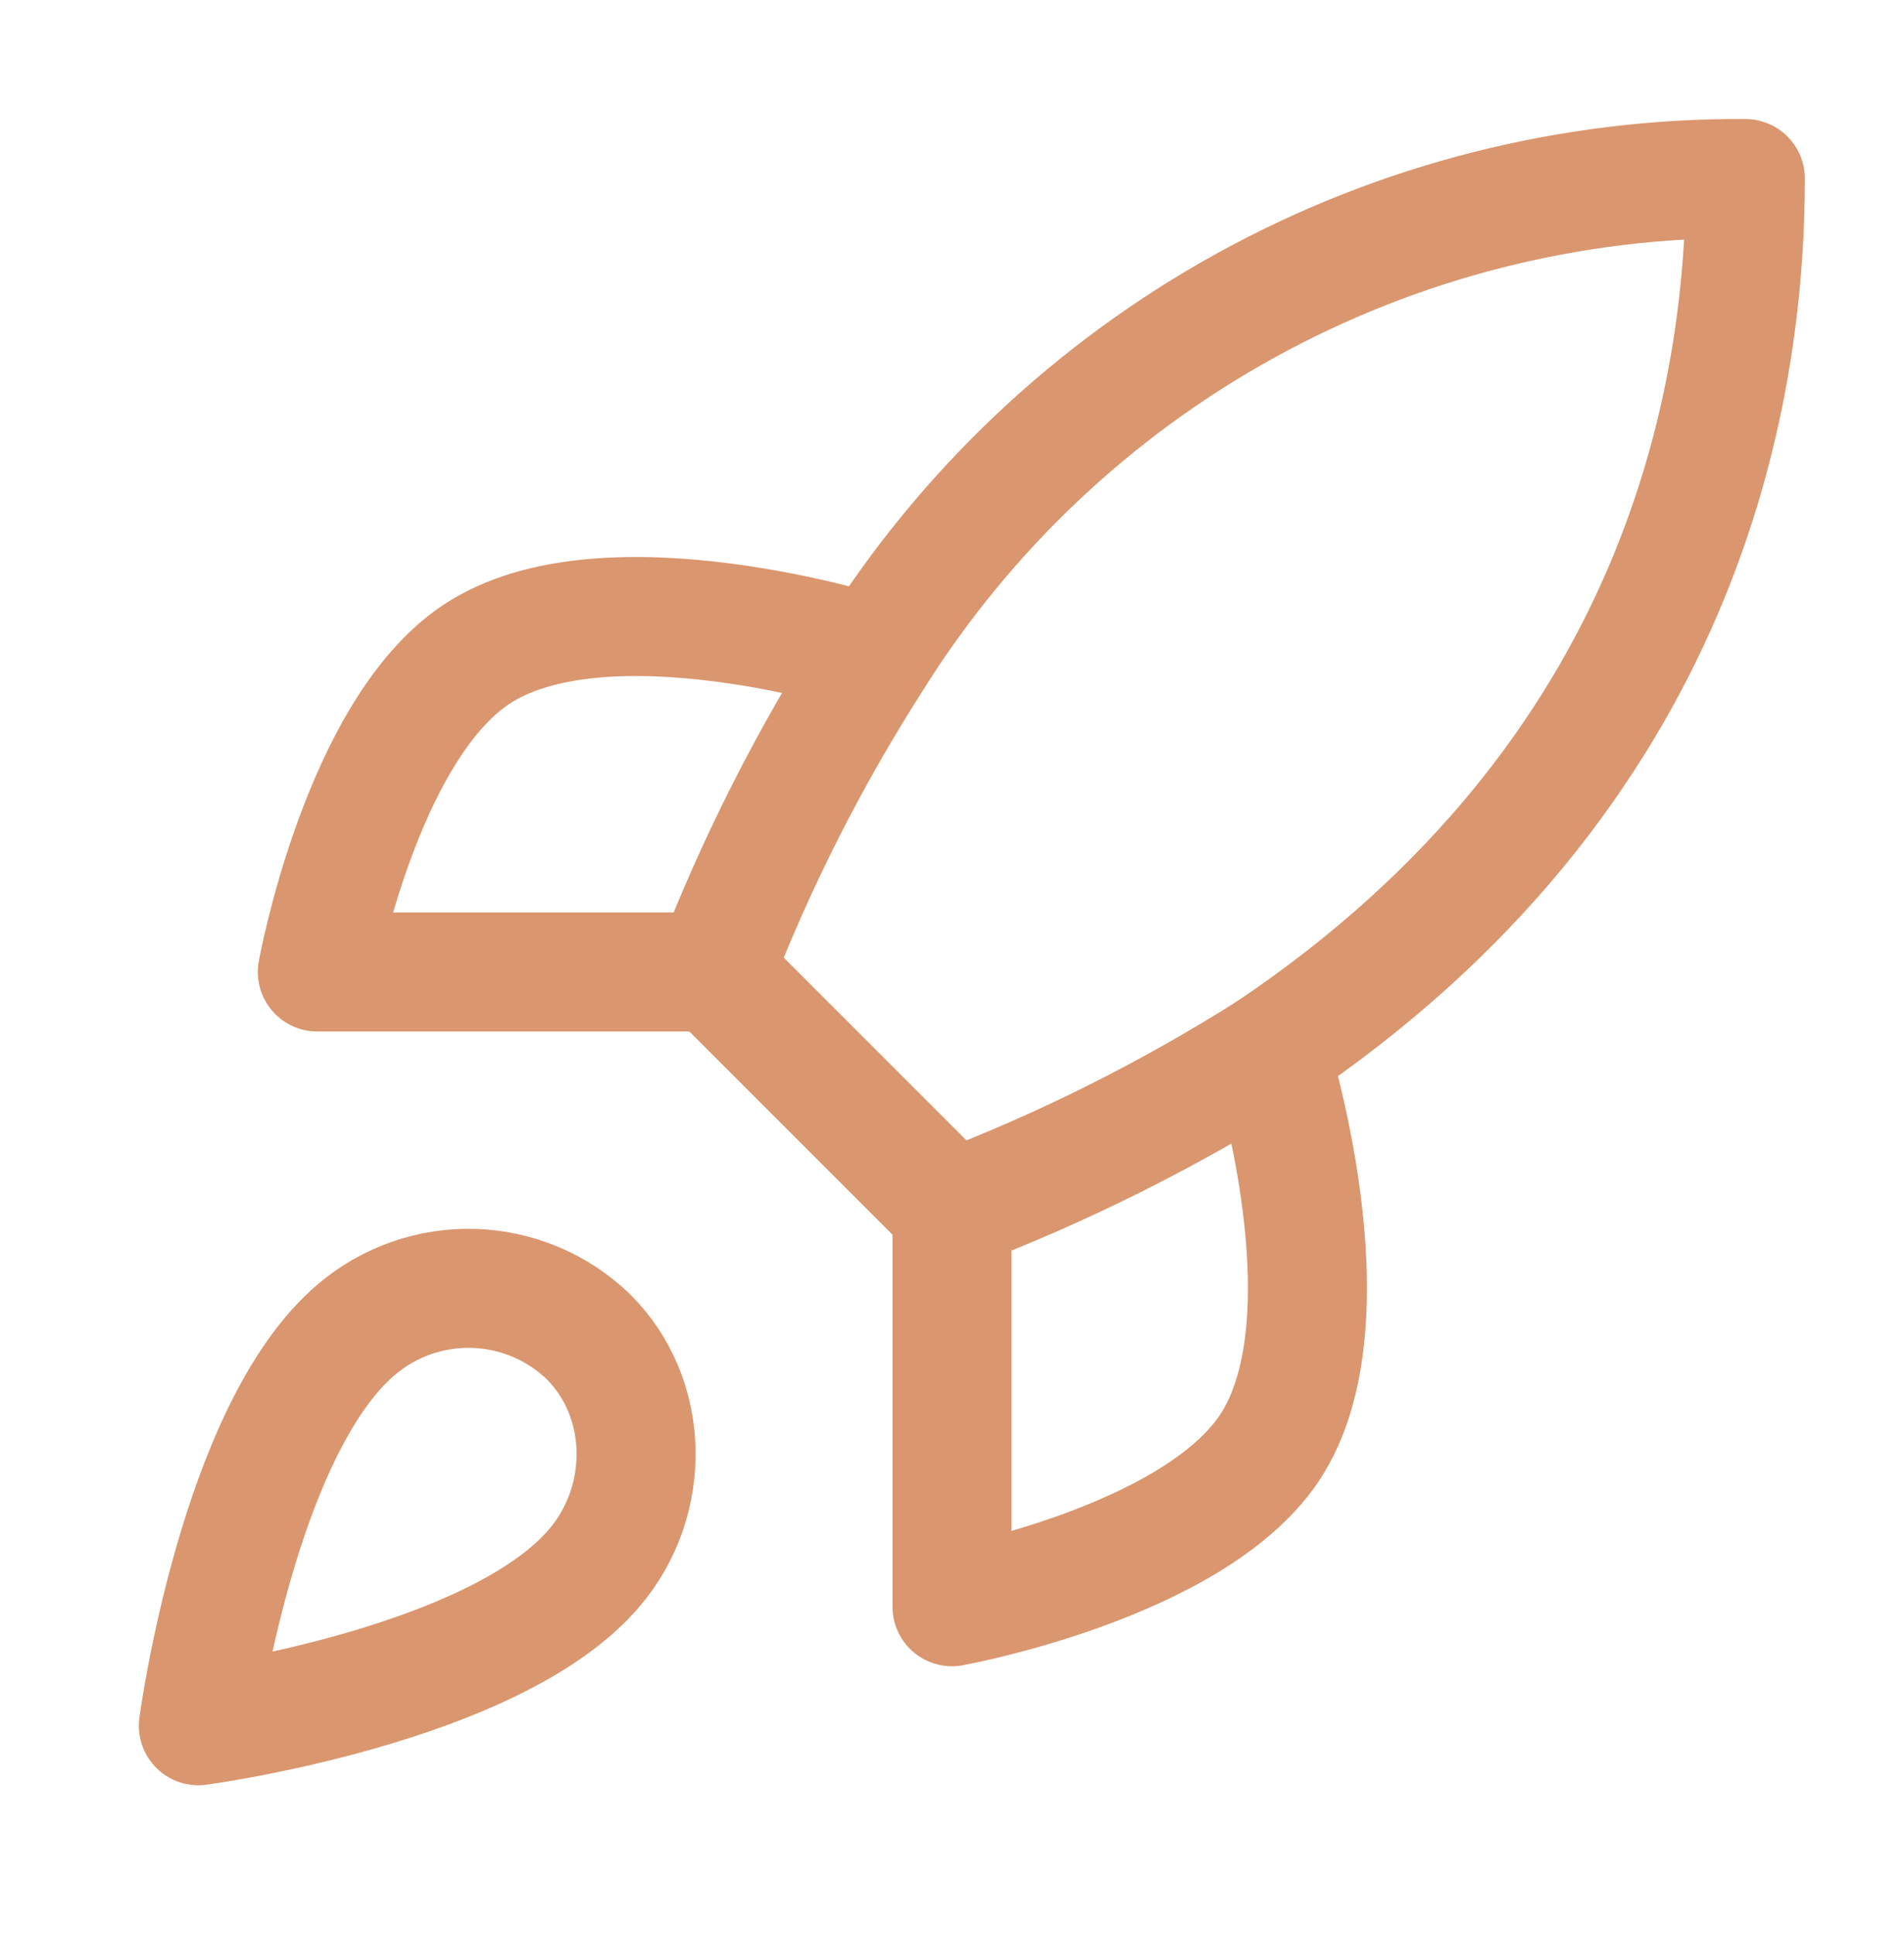 <svg width="64" height="65" viewBox="0 0 64 65" fill="none" xmlns="http://www.w3.org/2000/svg">
<path d="M12 44.667C8 48.027 6.667 58 6.667 58C6.667 58 16.64 56.667 20 52.667C21.893 50.427 21.866 46.987 19.76 44.907C18.723 43.917 17.358 43.346 15.926 43.301C14.494 43.257 13.095 43.743 12 44.667Z" stroke="#DA966E" stroke-width="4" stroke-linecap="round" stroke-linejoin="round"/>
<path d="M32 40.667L24 32.667C25.419 28.985 27.206 25.456 29.333 22.133C32.441 17.165 36.767 13.075 41.901 10.251C47.036 7.427 52.807 5.964 58.667 6C58.667 13.253 56.587 26 42.667 35.333C39.298 37.463 35.725 39.25 32 40.667Z" stroke="#DA966E" stroke-width="4" stroke-linecap="round" stroke-linejoin="round"/>
<path d="M24 32.667H10.666C10.666 32.667 12.133 24.587 16 22C20.32 19.12 29.333 22 29.333 22" stroke="#DA966E" stroke-width="4" stroke-linecap="round" stroke-linejoin="round"/>
<path d="M32 40.667V54C32 54 40.08 52.533 42.667 48.667C45.547 44.347 42.667 35.333 42.667 35.333" stroke="#DA966E" stroke-width="4" stroke-linecap="round" stroke-linejoin="round"/>
</svg>
